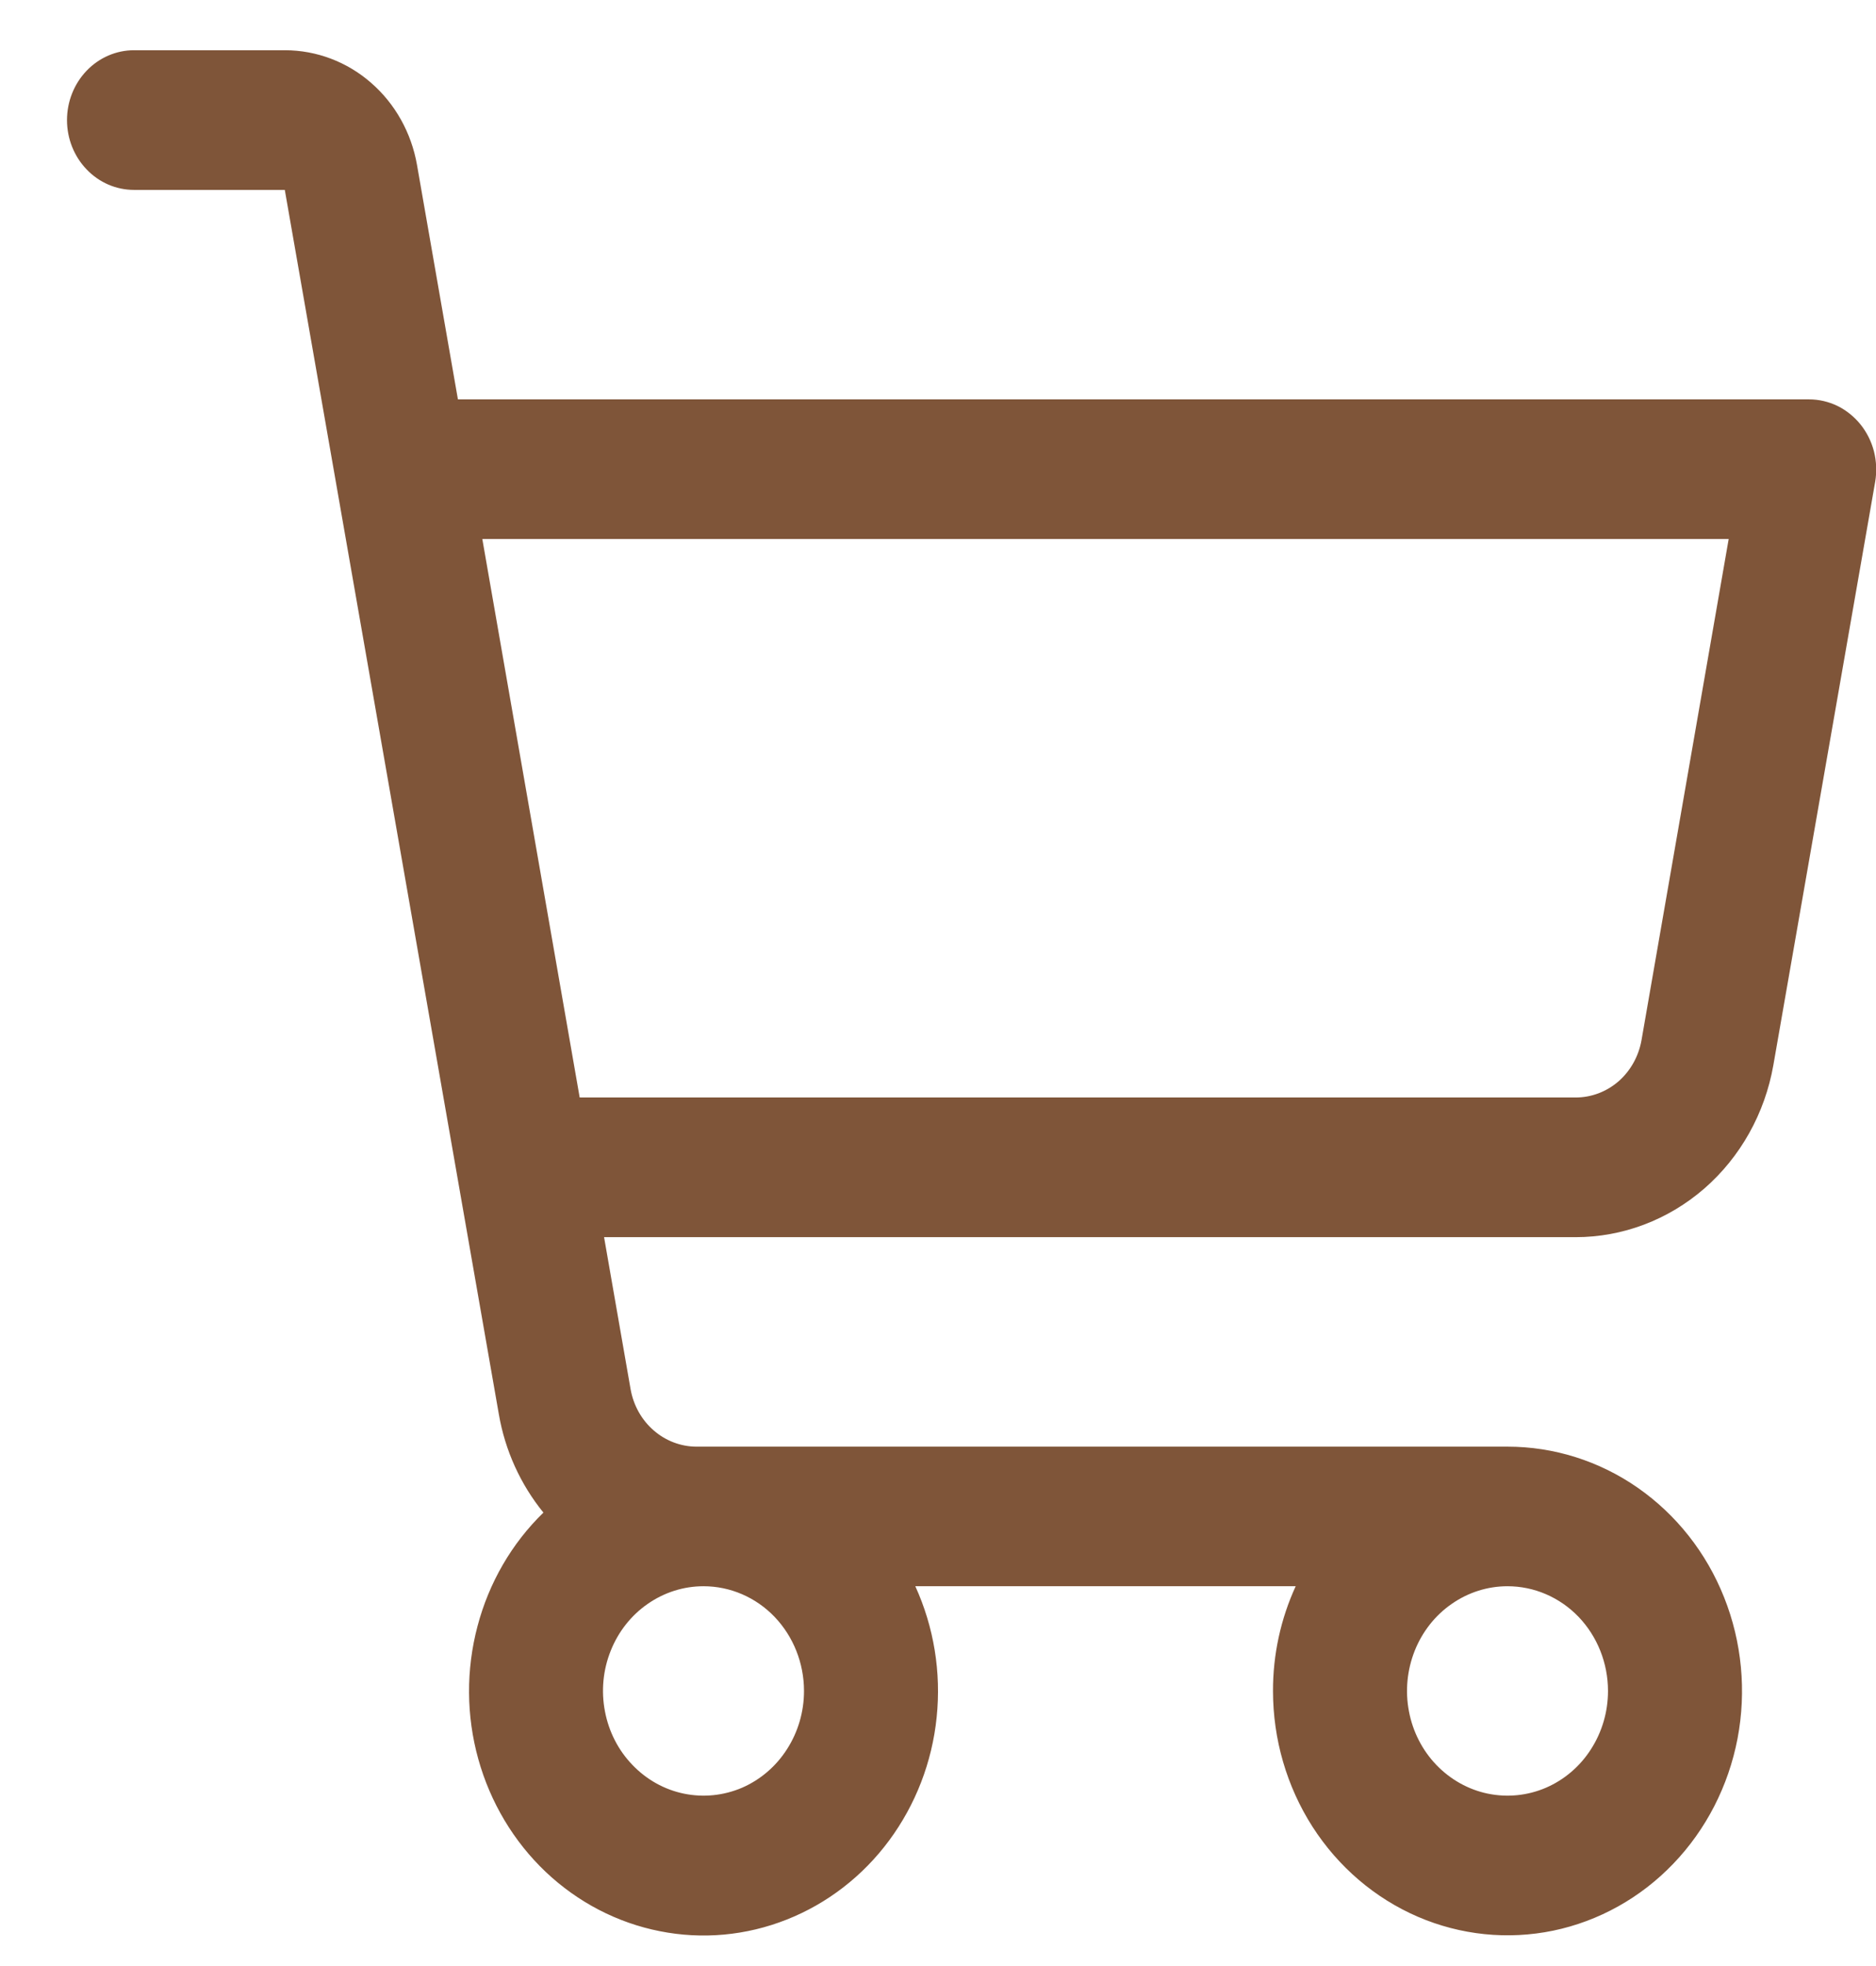<svg width="21" height="22" viewBox="0 0 21 22" fill="none" xmlns="http://www.w3.org/2000/svg">
<path d="M20.826 4.749C20.755 4.661 20.667 4.591 20.568 4.542C20.468 4.494 20.36 4.469 20.25 4.469H5.126L4.668 1.846C4.605 1.486 4.423 1.16 4.153 0.926C3.884 0.691 3.543 0.563 3.192 0.562H1.5C1.301 0.562 1.11 0.645 0.97 0.791C0.829 0.938 0.75 1.137 0.75 1.344C0.75 1.551 0.829 1.75 0.97 1.896C1.11 2.043 1.301 2.125 1.5 2.125H3.188L5.584 15.825C5.654 16.232 5.827 16.611 6.083 16.926C5.729 17.27 5.473 17.711 5.345 18.198C5.216 18.685 5.219 19.199 5.354 19.684C5.489 20.169 5.75 20.606 6.108 20.946C6.467 21.286 6.909 21.516 7.385 21.61C7.861 21.705 8.353 21.66 8.807 21.48C9.26 21.301 9.657 20.995 9.953 20.595C10.249 20.195 10.434 19.718 10.485 19.216C10.537 18.713 10.454 18.206 10.246 17.75H14.504C14.336 18.116 14.249 18.516 14.25 18.922C14.25 19.463 14.404 19.991 14.692 20.441C14.981 20.891 15.391 21.241 15.87 21.448C16.35 21.655 16.878 21.709 17.387 21.604C17.896 21.498 18.364 21.238 18.731 20.855C19.098 20.473 19.348 19.986 19.45 19.455C19.551 18.925 19.499 18.375 19.3 17.875C19.102 17.376 18.765 16.949 18.333 16.648C17.902 16.348 17.394 16.188 16.875 16.188H7.797C7.622 16.188 7.451 16.123 7.317 16.006C7.182 15.889 7.091 15.726 7.059 15.546L6.762 13.844H17.637C18.164 13.844 18.674 13.651 19.079 13.299C19.483 12.947 19.756 12.459 19.851 11.919L20.991 5.39C21.01 5.277 21.005 5.161 20.977 5.05C20.948 4.939 20.897 4.837 20.826 4.749ZM9 18.922C9 19.154 8.934 19.38 8.81 19.573C8.687 19.766 8.511 19.916 8.306 20.005C8.1 20.093 7.874 20.116 7.656 20.071C7.437 20.026 7.237 19.914 7.08 19.75C6.922 19.587 6.815 19.378 6.772 19.151C6.728 18.923 6.75 18.688 6.836 18.473C6.921 18.259 7.065 18.076 7.25 17.948C7.435 17.819 7.652 17.75 7.875 17.75C8.173 17.75 8.46 17.873 8.671 18.093C8.881 18.313 9 18.611 9 18.922ZM18 18.922C18 19.154 17.934 19.38 17.81 19.573C17.687 19.766 17.511 19.916 17.305 20.005C17.1 20.093 16.874 20.116 16.655 20.071C16.437 20.026 16.237 19.914 16.079 19.75C15.922 19.587 15.815 19.378 15.772 19.151C15.728 18.923 15.751 18.688 15.836 18.473C15.921 18.259 16.065 18.076 16.25 17.948C16.435 17.819 16.652 17.75 16.875 17.75C17.173 17.75 17.459 17.873 17.671 18.093C17.881 18.313 18 18.611 18 18.922ZM18.375 11.64C18.343 11.82 18.252 11.983 18.117 12.101C17.981 12.218 17.811 12.282 17.634 12.281H6.489L5.399 6.031H19.351L18.375 11.64Z" fill="#7F5539"/>
</svg>
